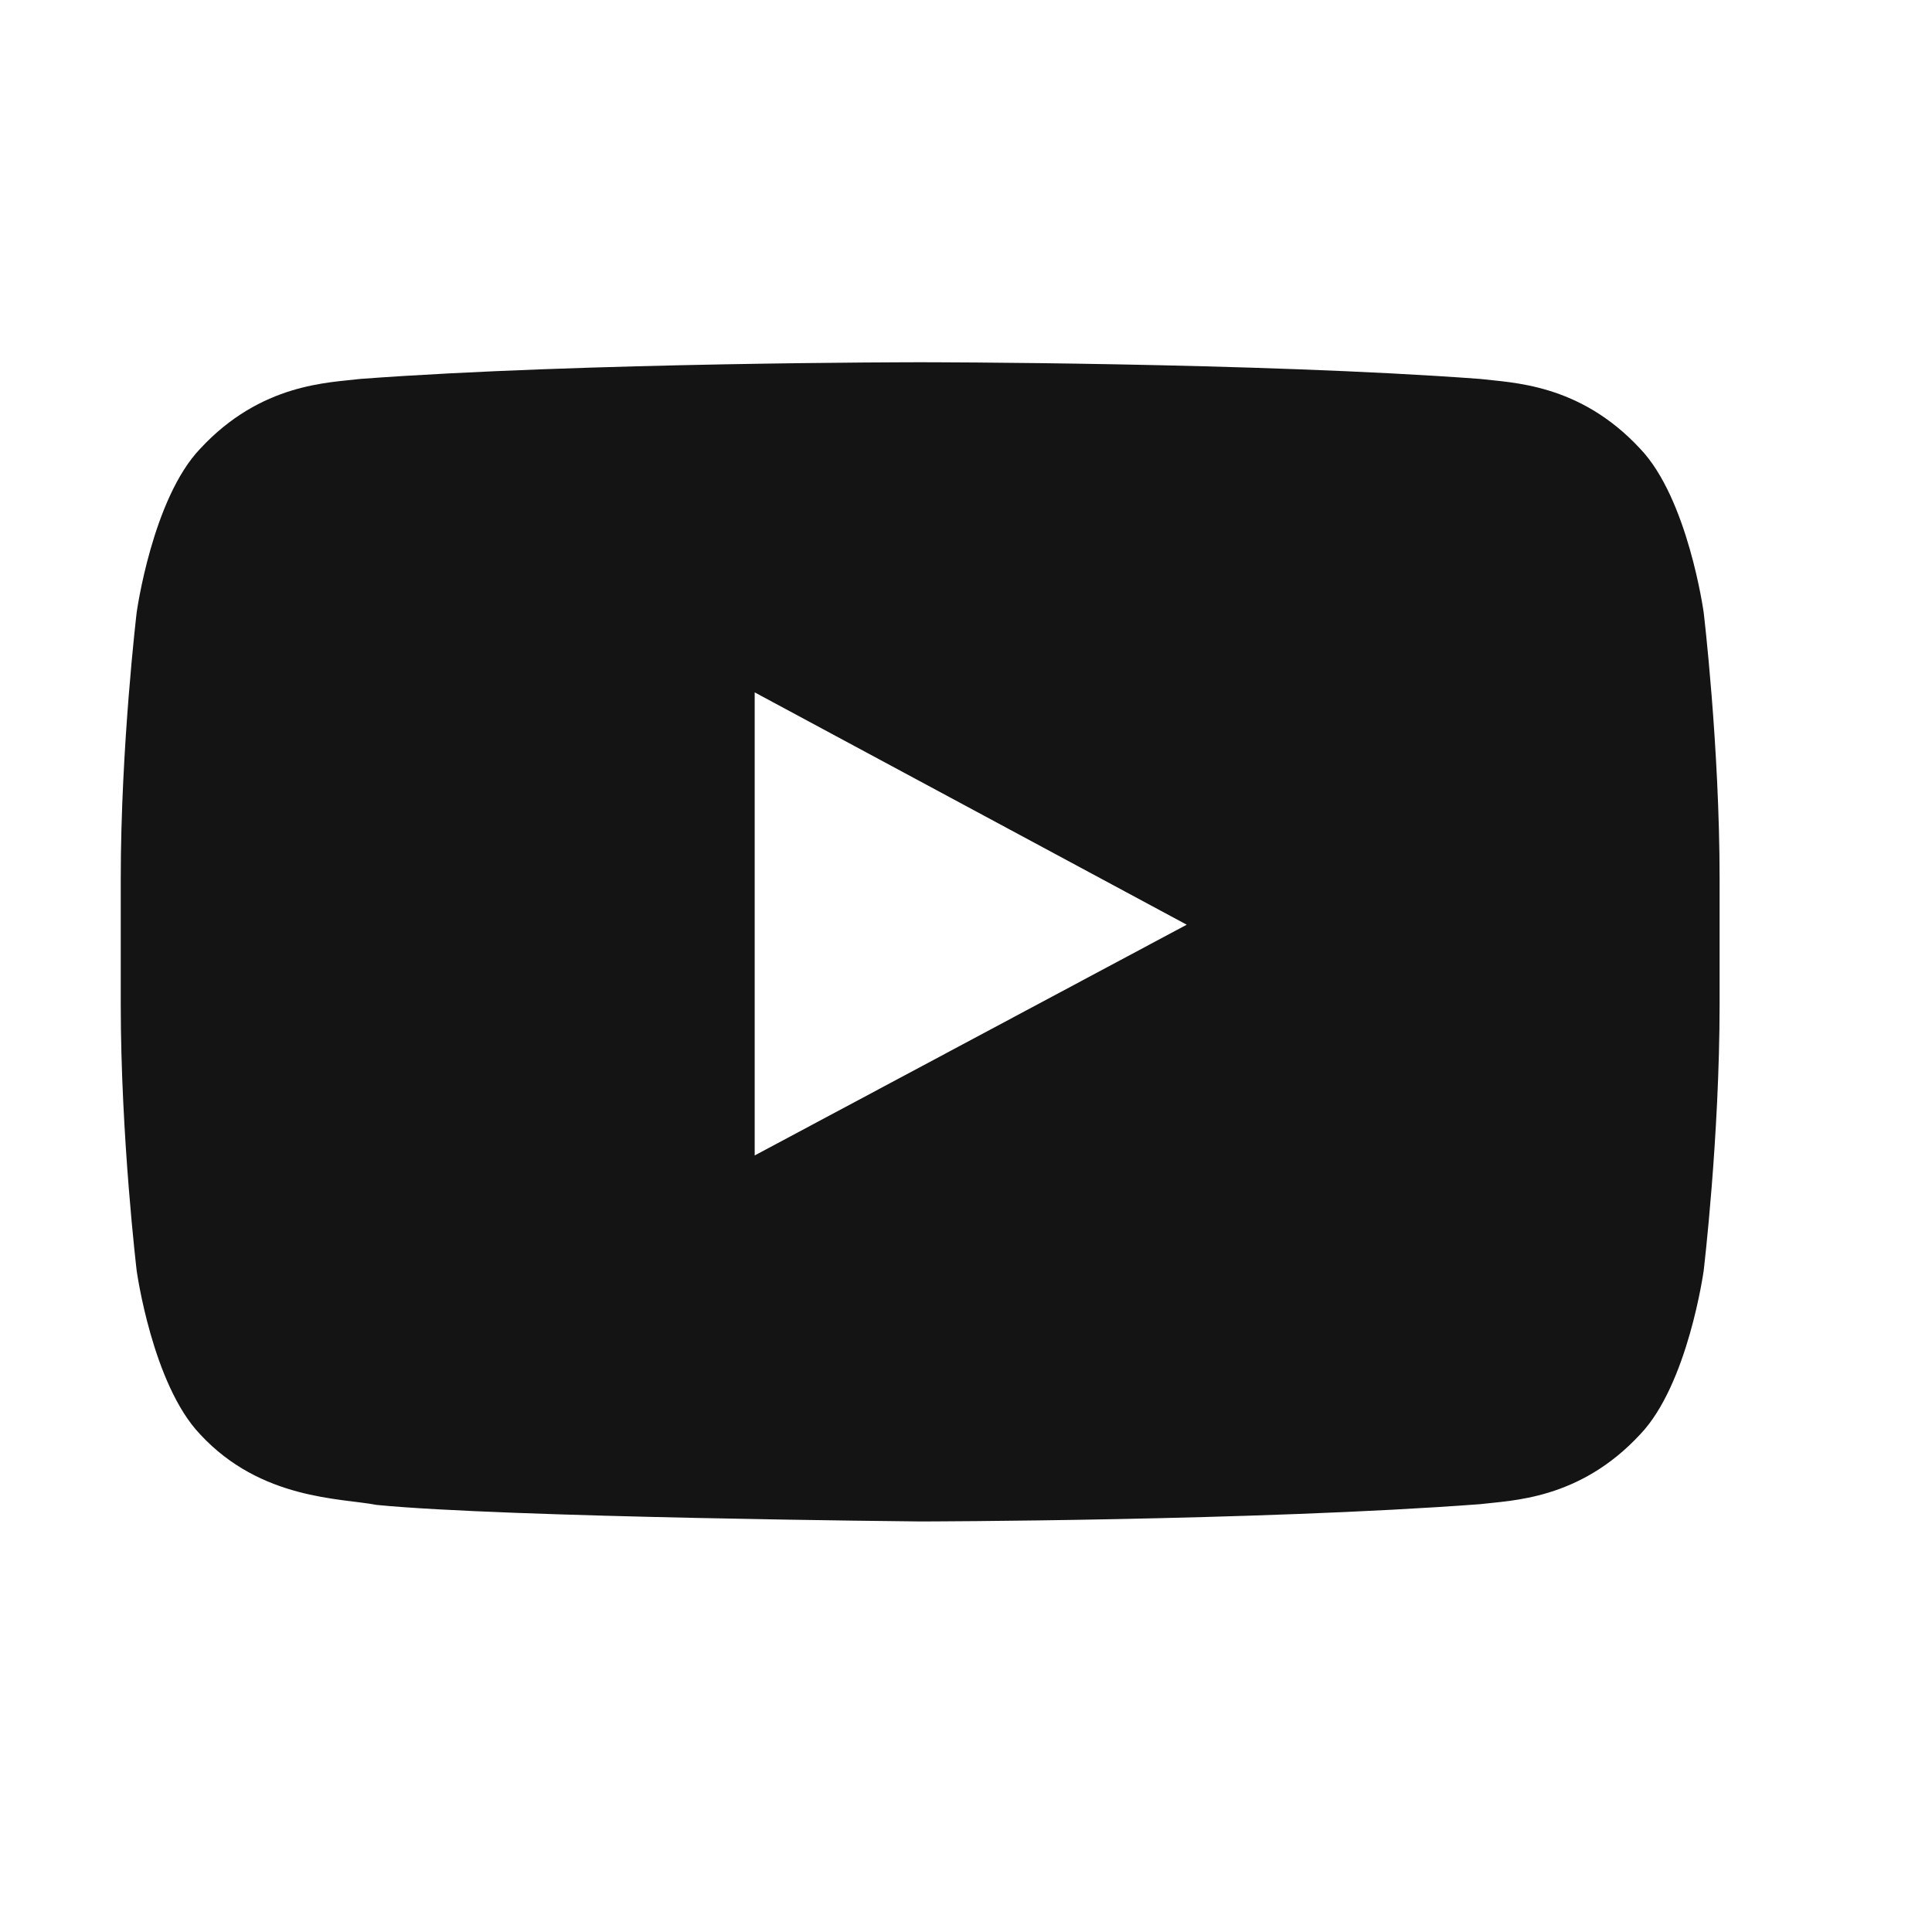 <svg width="16" height="16" viewBox="0 0 16 16" fill="none" xmlns="http://www.w3.org/2000/svg">
<path fill-rule="evenodd" clip-rule="evenodd" d="M6.25 9.569L6.25 5.734L9.828 7.658L6.25 9.569ZM14.109 5.071C14.109 5.071 13.979 4.13 13.583 3.716C13.079 3.172 12.515 3.17 12.256 3.138C10.403 3 7.624 3 7.624 3H7.618C7.618 3 4.838 3 2.985 3.138C2.726 3.17 2.162 3.172 1.658 3.716C1.262 4.13 1.132 5.071 1.132 5.071C1.132 5.071 1 6.176 1 7.28V8.315C1 9.42 1.132 10.524 1.132 10.524C1.132 10.524 1.262 11.465 1.658 11.879C2.162 12.423 2.824 12.406 3.119 12.463C4.178 12.568 7.621 12.6 7.621 12.6C7.621 12.6 10.403 12.596 12.256 12.457C12.515 12.425 13.079 12.423 13.583 11.879C13.979 11.465 14.109 10.524 14.109 10.524C14.109 10.524 14.241 9.42 14.241 8.315V7.28C14.241 6.176 14.109 5.071 14.109 5.071Z" fill="#141414"/>
</svg>
